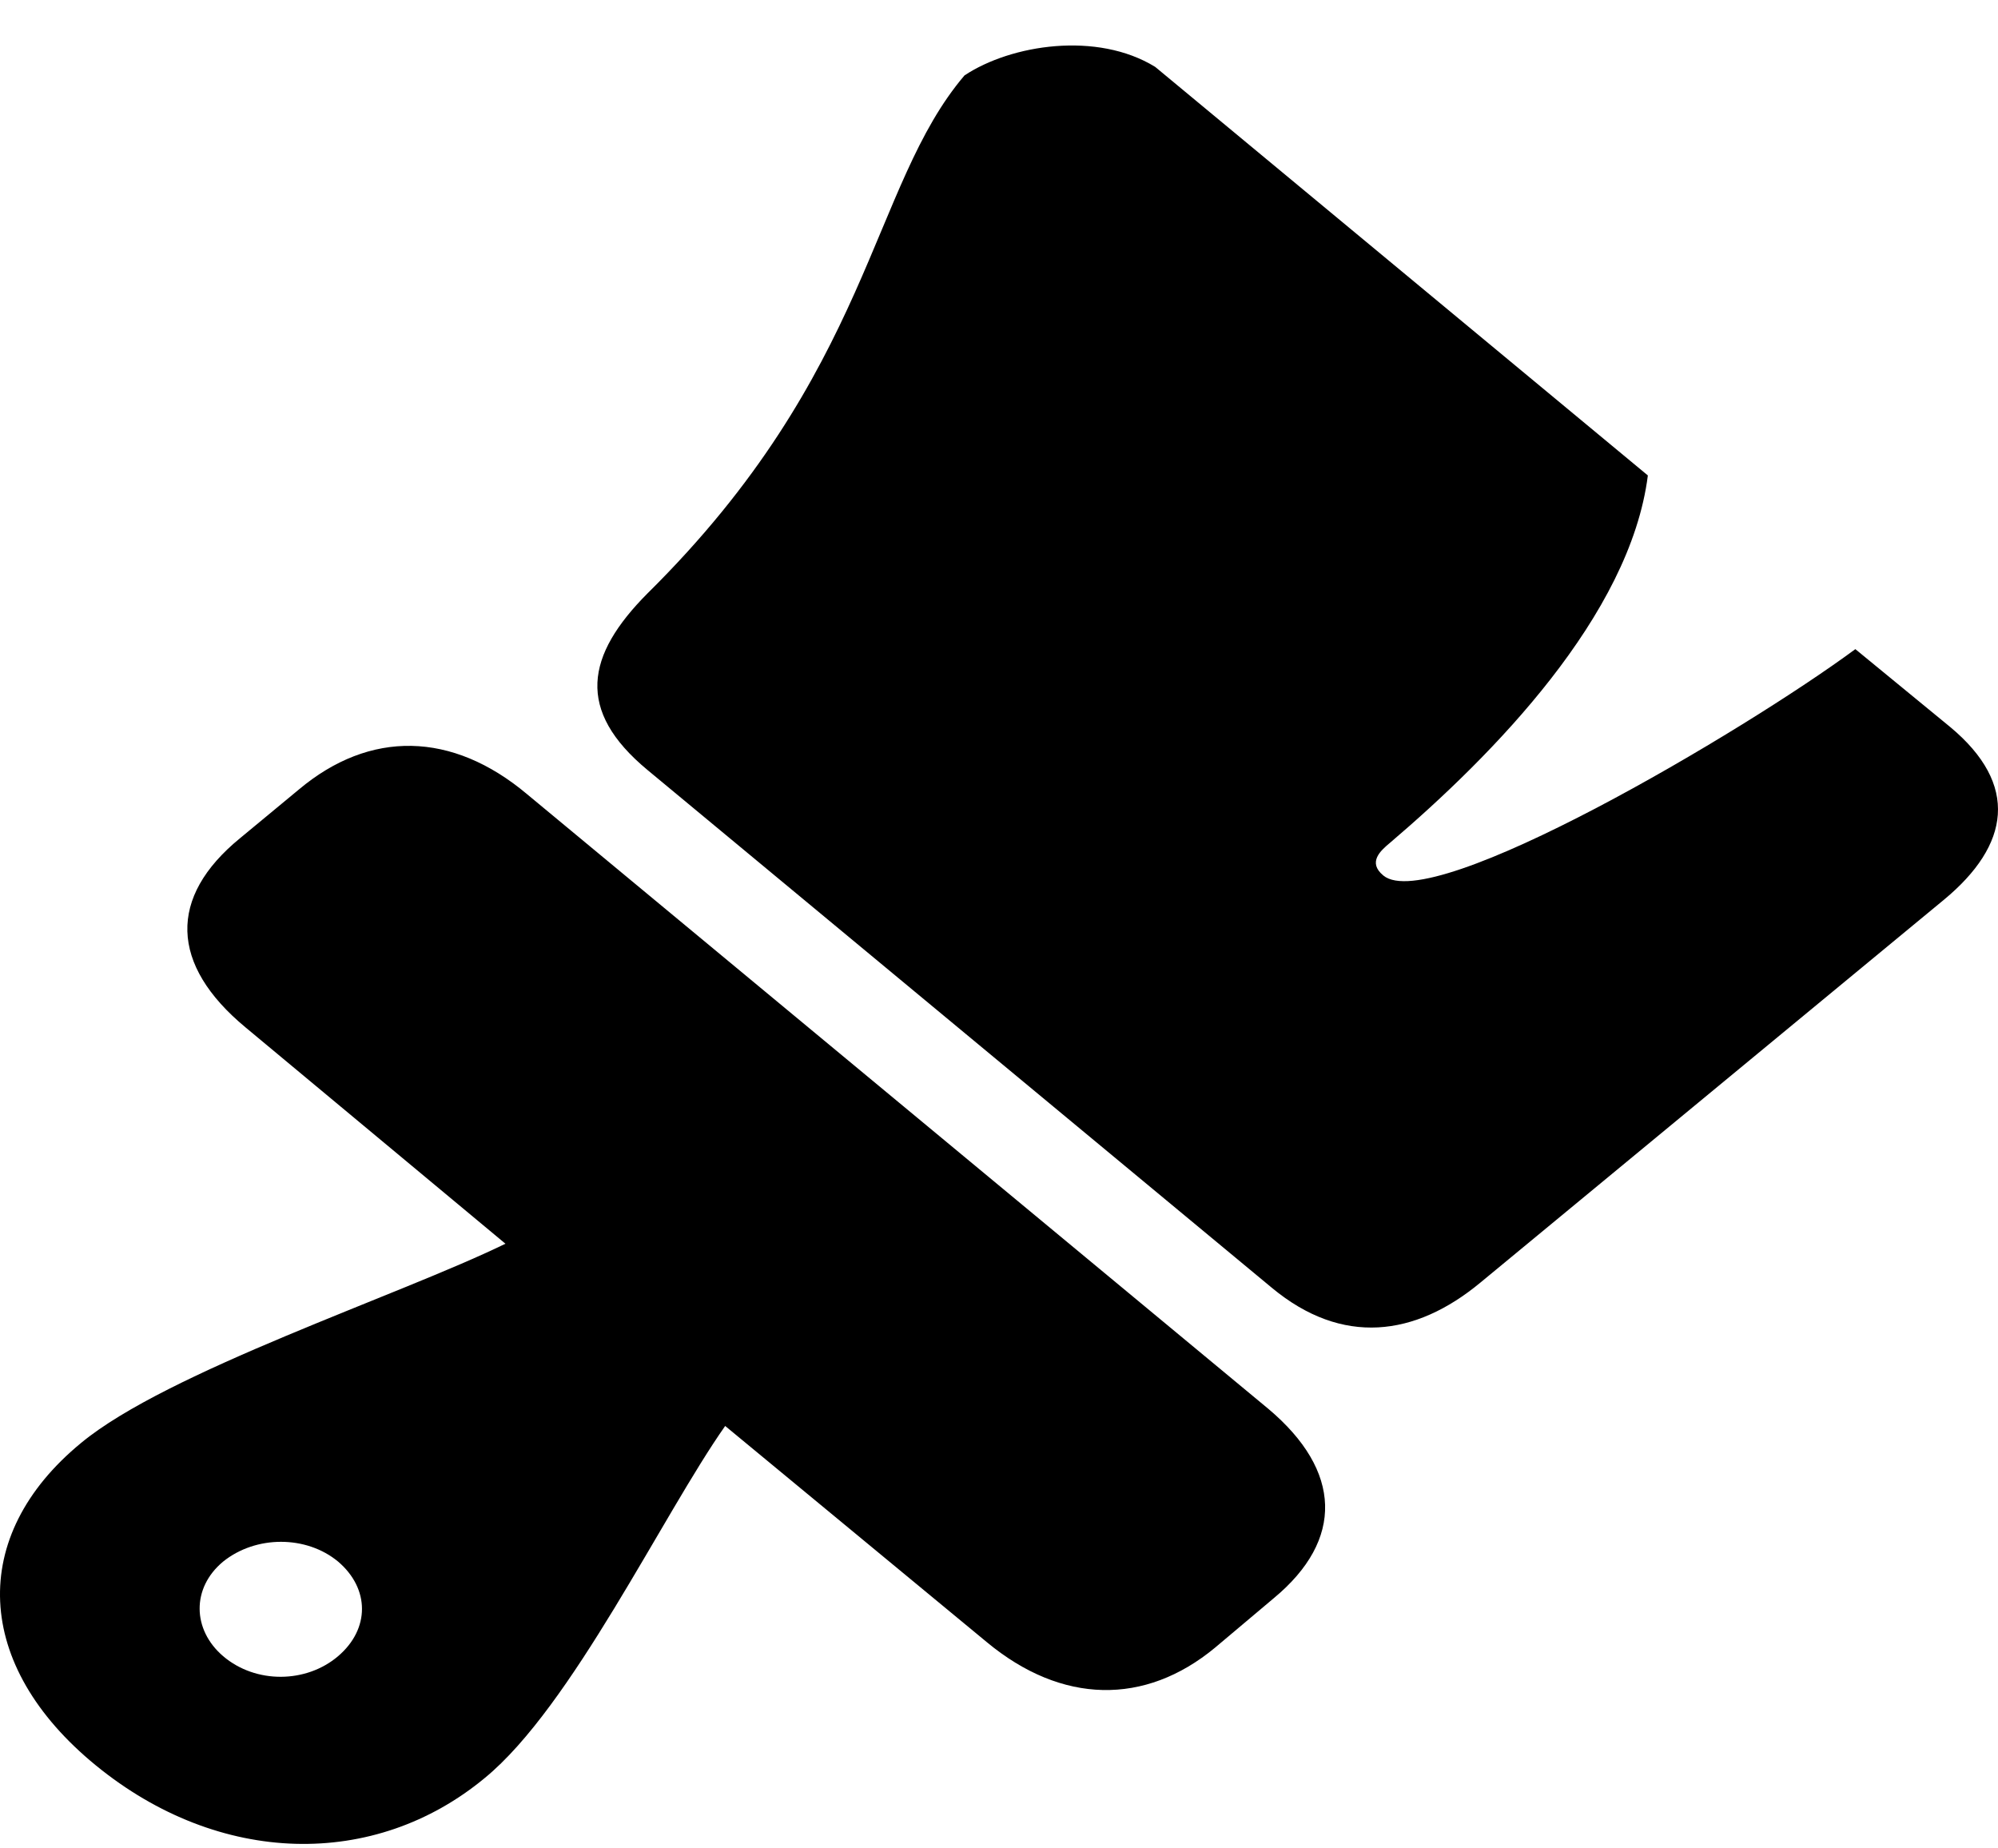 <svg width="40" height="37" viewBox="0 0 40 37" xmlns="http://www.w3.org/2000/svg">
<path d="M12.964 15.414L25.466 25.781C26.87 26.945 28.33 26.759 29.64 25.672L38.923 18.006C40.232 16.92 40.439 15.71 39.035 14.546L37.144 12.994C34.918 14.638 28.666 18.332 27.694 17.525C27.375 17.261 27.638 17.029 27.825 16.873C29.883 15.12 32.634 12.326 32.99 9.517L23.127 1.339C21.966 0.624 20.244 0.889 19.309 1.51C17.419 3.729 17.456 7.438 12.964 11.877C11.729 13.118 11.523 14.22 12.964 15.414ZM1.922 35.341C4.392 37.358 7.499 37.42 9.707 35.589C11.448 34.161 13.263 30.328 14.518 28.544L19.758 32.873C21.255 34.115 22.921 34.145 24.325 32.982L25.504 31.989C26.907 30.825 26.87 29.444 25.392 28.201L10.55 15.896C9.053 14.639 7.406 14.609 5.983 15.804L4.804 16.78C3.363 17.959 3.4 19.309 4.916 20.566L10.119 24.896C7.986 25.936 3.345 27.457 1.623 28.884C-0.643 30.747 -0.53 33.339 1.922 35.341ZM4.467 33.152C3.849 32.624 3.831 31.786 4.467 31.259C5.122 30.731 6.133 30.731 6.769 31.259C7.406 31.802 7.406 32.609 6.769 33.152C6.133 33.695 5.122 33.71 4.467 33.152Z" fill="currentColor"/>
</svg>